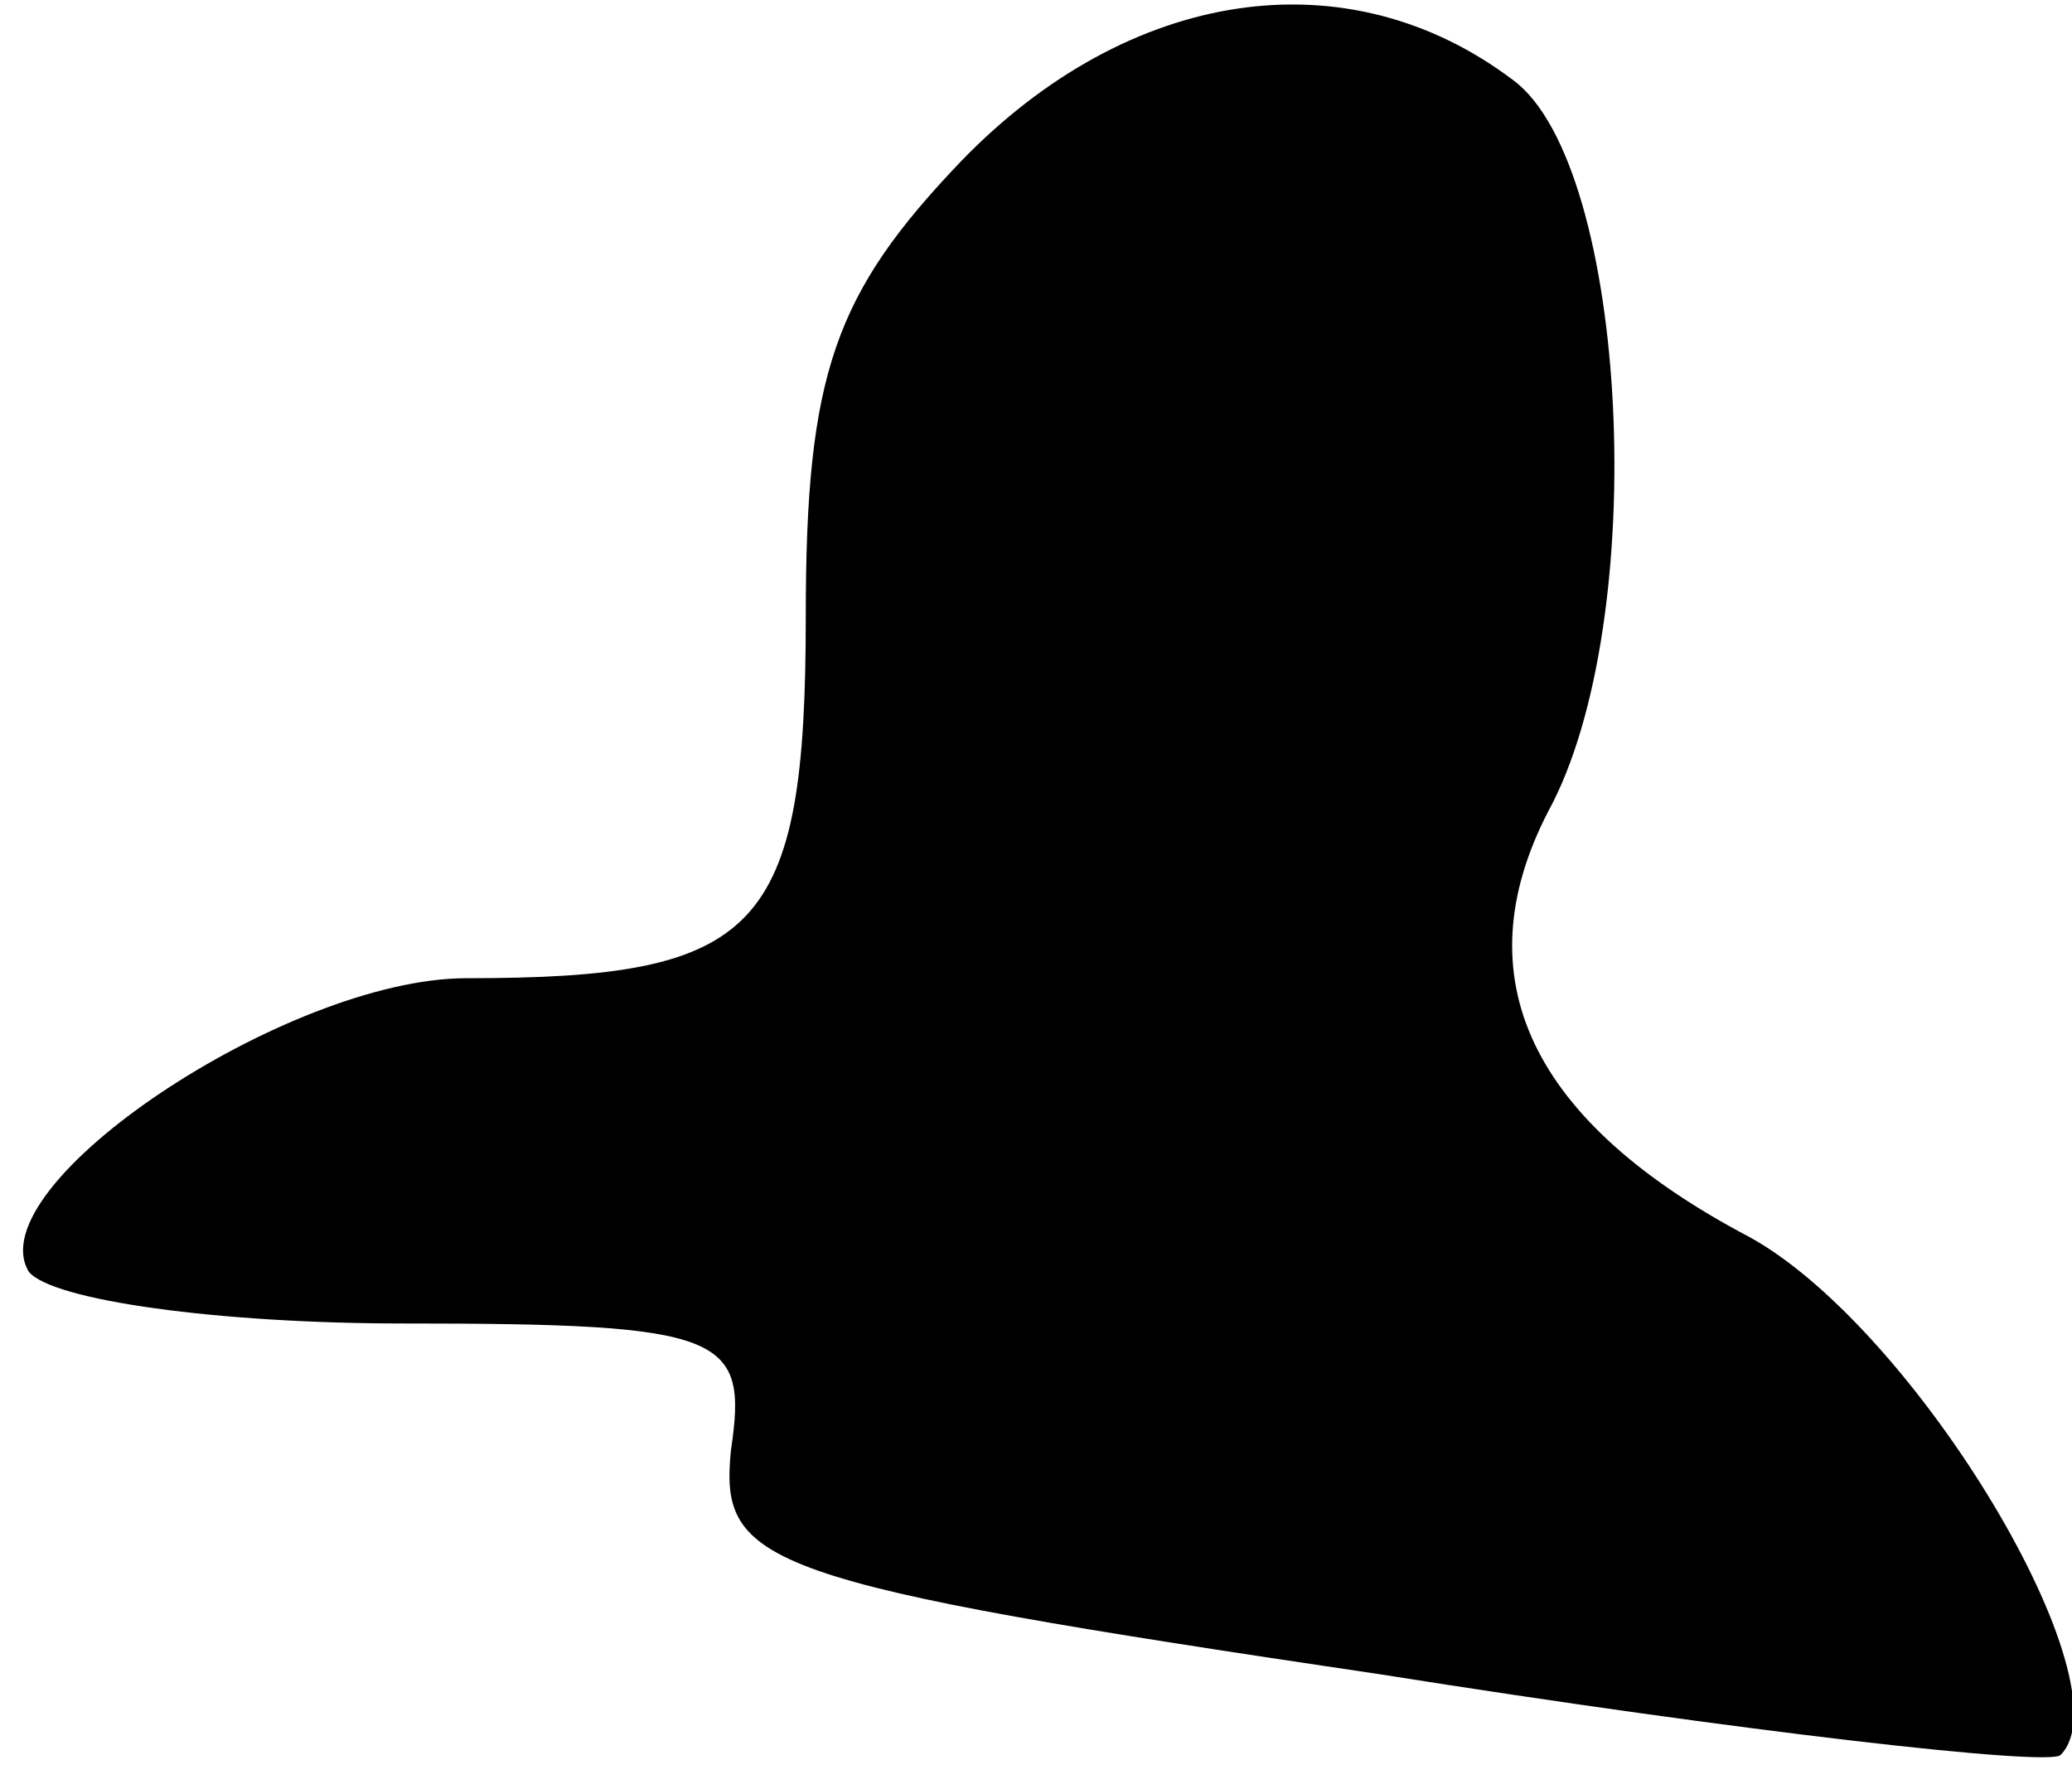 <?xml version="1.0" standalone="no"?>
<!DOCTYPE svg PUBLIC "-//W3C//DTD SVG 20010904//EN"
 "http://www.w3.org/TR/2001/REC-SVG-20010904/DTD/svg10.dtd">
<svg version="1.0" xmlns="http://www.w3.org/2000/svg"
 width="36pt" height="31pt" viewBox="0 0 36 31"
 preserveAspectRatio="xMidYMid meet">
<g transform="translate(0,31) scale(0.1,-0.1)"
fill="#000000" stroke="none">
<path fill="#000000" stroke="none" d="M167 282 c-22 -23 -27 -37 -27 -79 0
-55 -8 -63 -59 -63 -31 0 -85 -36 -76 -51 4 -5 33 -9 65 -9 56 0 60 -2 57 -22
-2 -20 5 -23 113 -39 63 -10 116 -16 118 -14 12 12 -25 74 -54 90 -38 20 -50
45 -35 74 18 33 14 112 -6 127 -29 22 -67 16 -96 -14z"/>
</g>
</svg>
